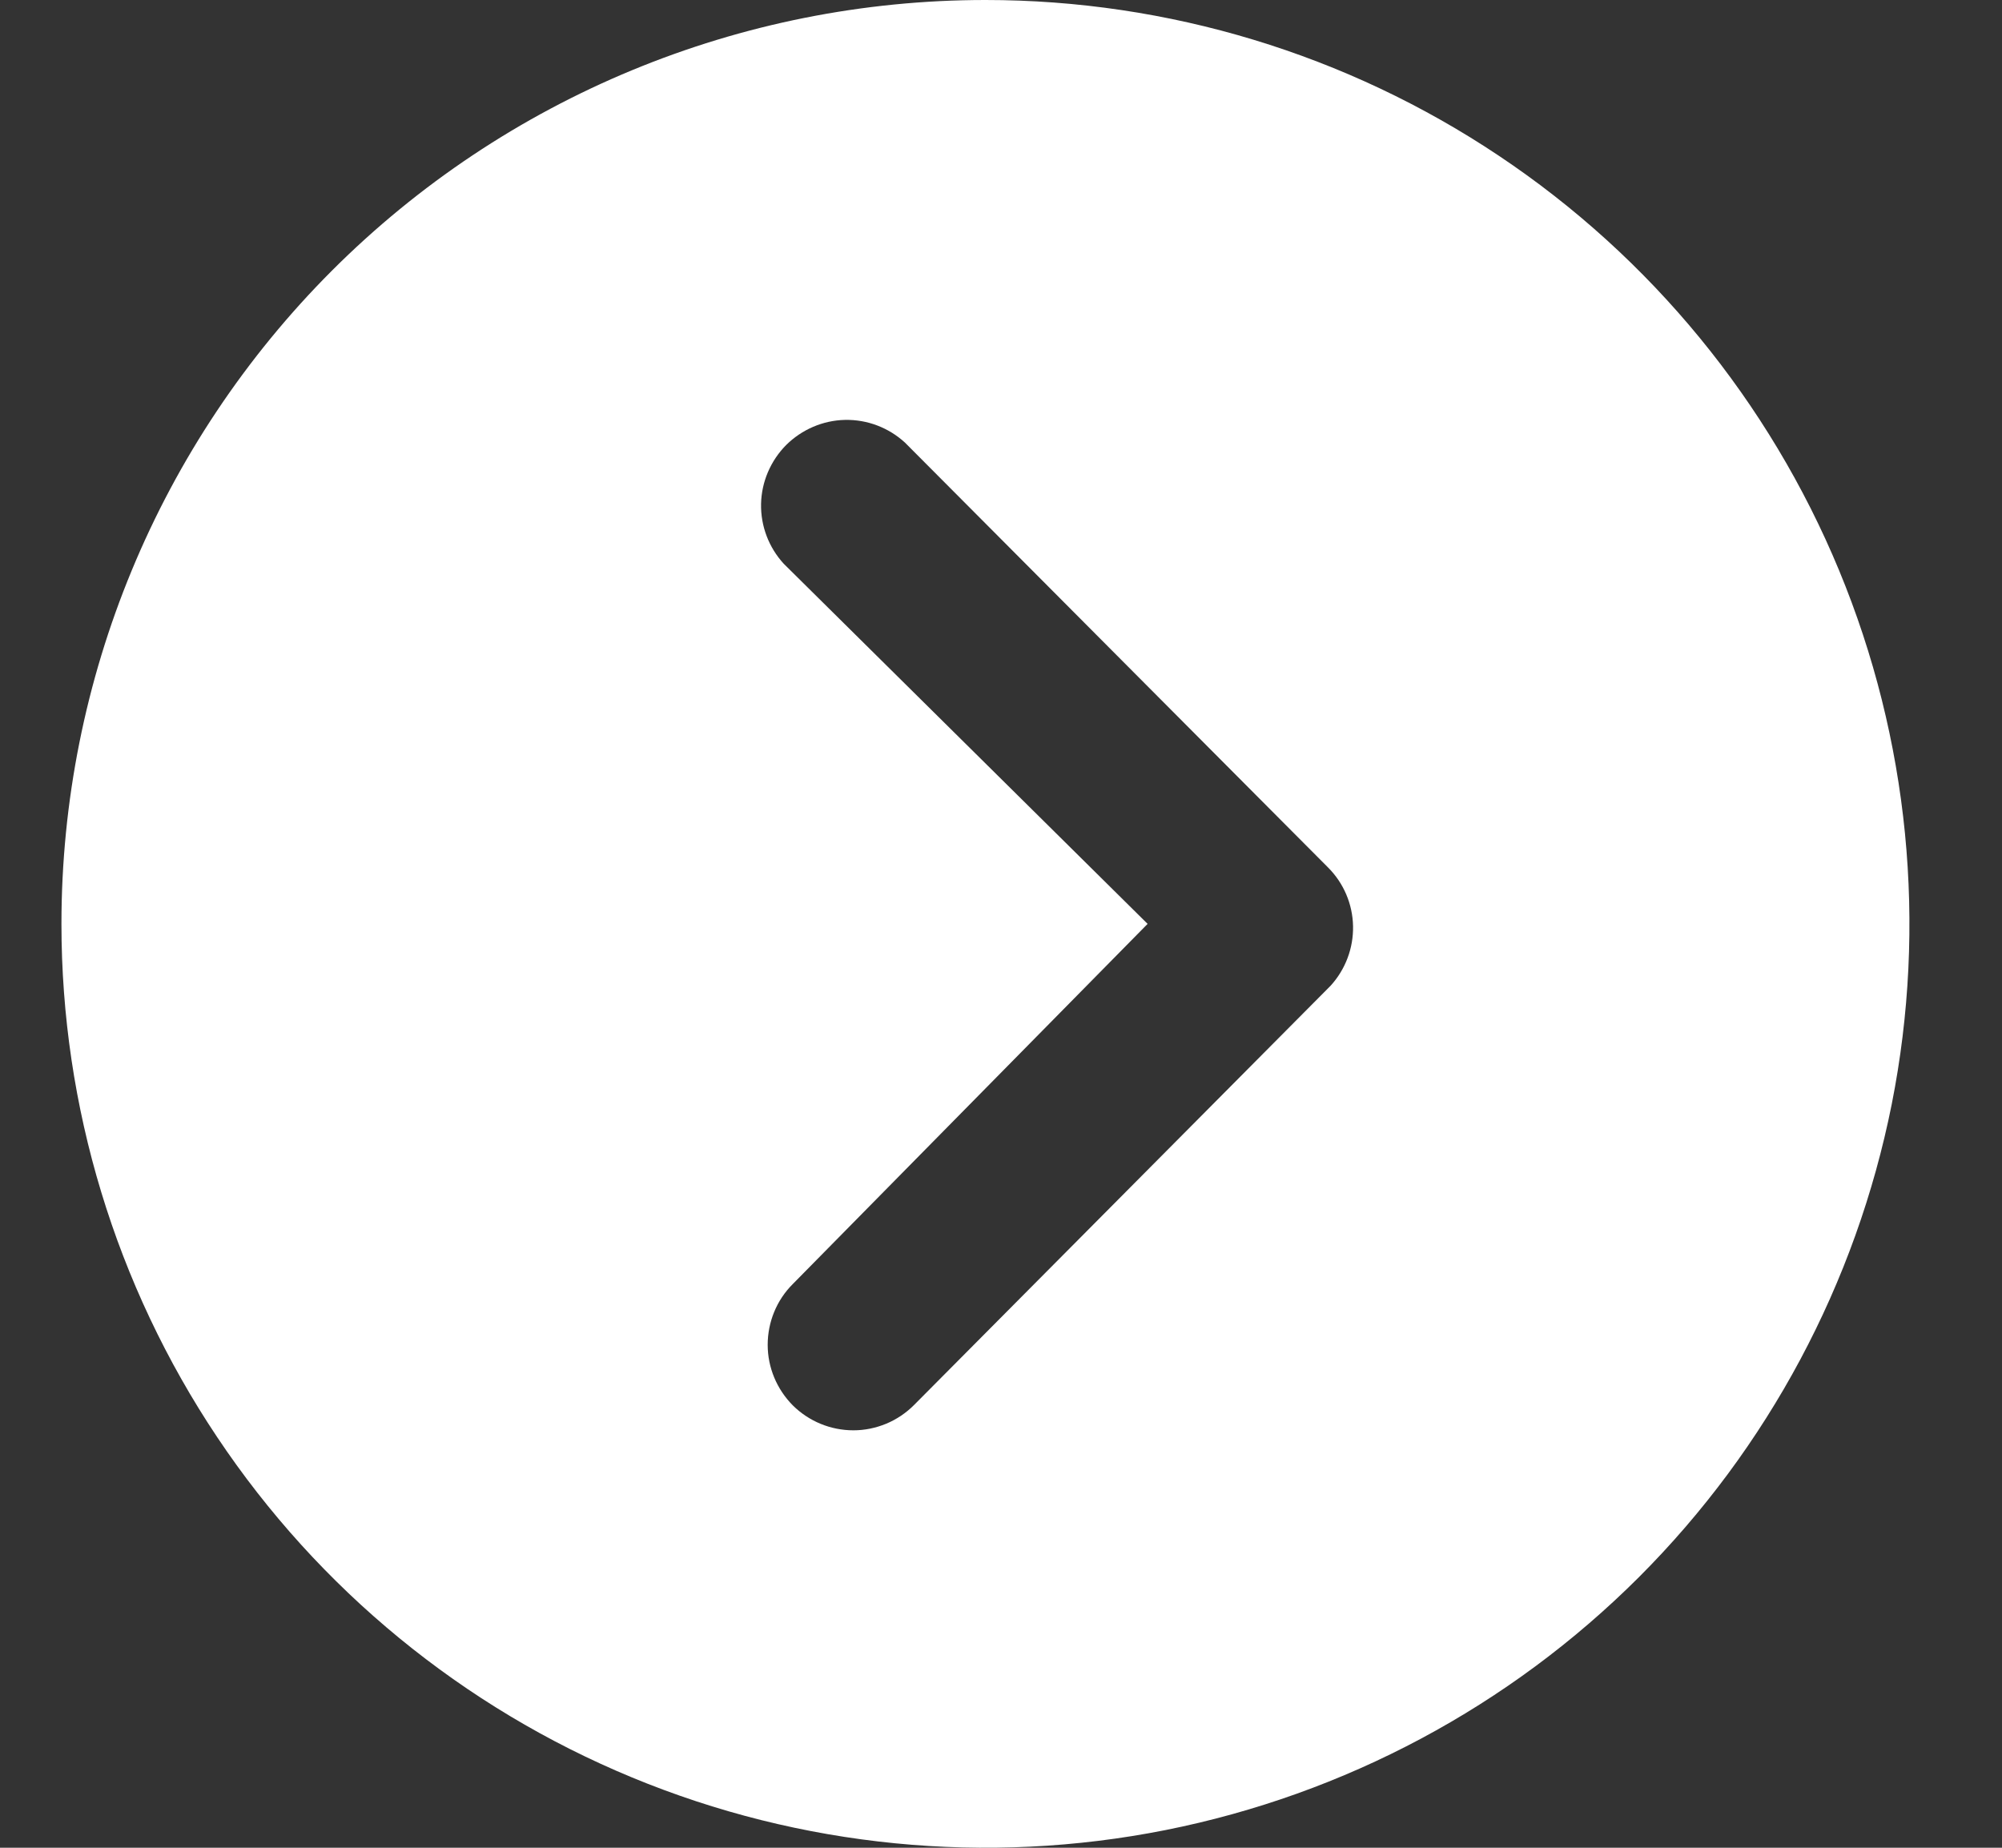 <svg width="13" height="12" viewBox="0 0 13 12" fill="none" xmlns="http://www.w3.org/2000/svg">
<rect x="0" y="0" width="13" height="12" fill="#333333" stroke="none"/>
<path d="M0.399 6C0.399 7.187 0.751 8.347 1.41 9.333C2.069 10.32 3.006 11.089 4.103 11.543C5.199 11.997 6.406 12.116 7.569 11.885C8.733 11.653 9.802 11.082 10.642 10.243C11.481 9.404 12.052 8.334 12.284 7.171C12.515 6.007 12.396 4.8 11.942 3.704C11.488 2.608 10.719 1.67 9.732 1.011C8.746 0.352 7.586 0 6.399 0C4.808 0 3.281 0.632 2.156 1.757C1.031 2.883 0.399 4.409 0.399 6ZM7.452 6L5.089 3.661C4.992 3.555 4.939 3.416 4.942 3.272C4.945 3.129 5.004 2.992 5.105 2.89C5.207 2.789 5.344 2.73 5.487 2.727C5.631 2.724 5.77 2.777 5.876 2.874L8.624 5.634C8.725 5.735 8.783 5.871 8.786 6.014C8.789 6.157 8.737 6.295 8.641 6.401L5.935 9.125C5.883 9.177 5.822 9.218 5.755 9.246C5.687 9.274 5.615 9.289 5.542 9.289C5.394 9.289 5.253 9.231 5.148 9.127C5.044 9.022 4.985 8.881 4.985 8.734C4.985 8.586 5.043 8.444 5.147 8.34L7.452 6Z" fill="white"/>
</svg>
